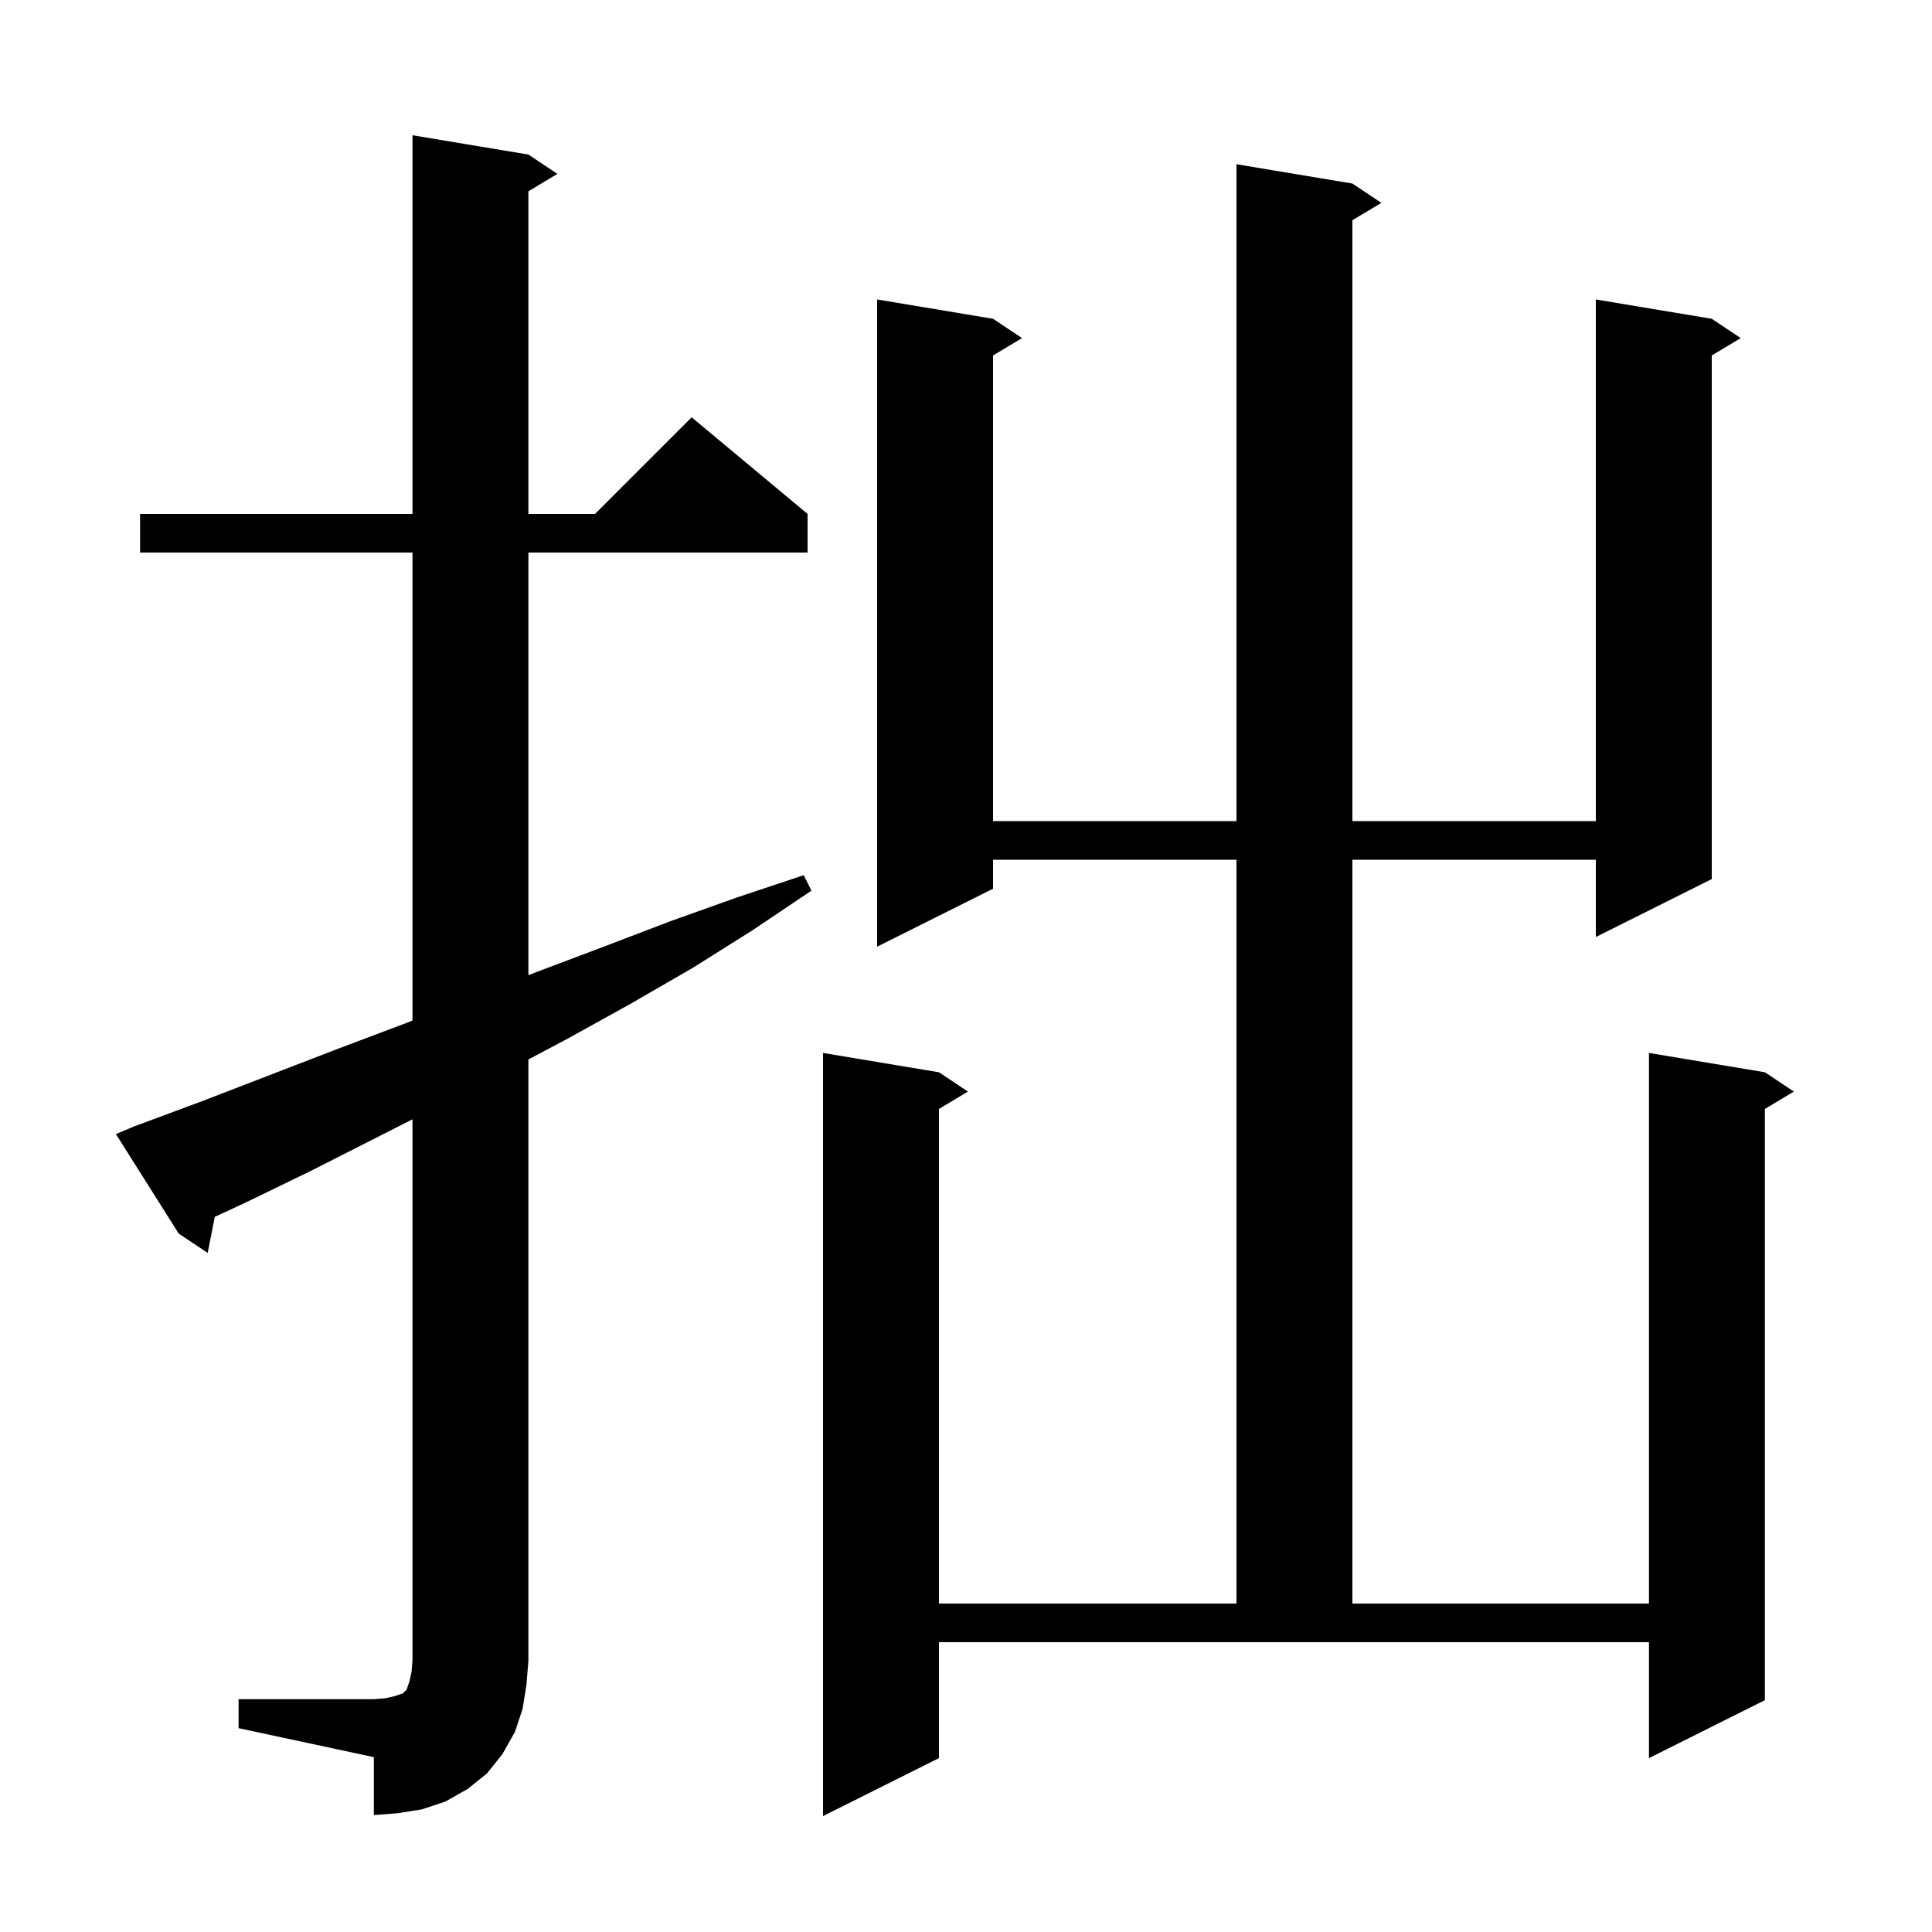 <svg xmlns="http://www.w3.org/2000/svg" xmlns:xlink="http://www.w3.org/1999/xlink" version="1.1" baseProfile="full" viewBox="0 0 200 200" width="200" height="200">
<g fill="black">
<path d="M 140.0 19.0 L 143.0 21.0 L 140.0 22.8 L 140.0 85.0 L 165.2 85.0 L 165.2 31.0 L 177.2 33.0 L 180.2 35.0 L 177.2 36.8 L 177.2 91.0 L 165.2 97.0 L 165.2 89.0 L 140.0 89.0 L 140.0 166.0 L 170.7 166.0 L 170.7 109.0 L 182.7 111.0 L 185.7 113.0 L 182.7 114.8 L 182.7 176.0 L 170.7 182.0 L 170.7 170.0 L 97.2 170.0 L 97.2 182.0 L 85.2 188.0 L 85.2 109.0 L 97.2 111.0 L 100.2 113.0 L 97.2 114.8 L 97.2 166.0 L 128.0 166.0 L 128.0 89.0 L 102.8 89.0 L 102.8 92.0 L 90.8 98.0 L 90.8 31.0 L 102.8 33.0 L 105.8 35.0 L 102.8 36.8 L 102.8 85.0 L 128.0 85.0 L 128.0 17.0 Z M 24.7 175.9 L 38.7 175.9 L 39.9 175.8 L 40.8 175.6 L 41.7 175.3 L 42.1 174.9 L 42.4 174.0 L 42.6 173.1 L 42.7 171.9 L 42.7 115.872 L 32.2 121.2 L 25.4 124.5 L 22.236 125.967 L 21.5 129.7 L 18.5 127.7 L 12.0 117.4 L 13.9 116.6 L 20.9 114.0 L 34.9 108.6 L 41.8 106.0 L 42.7 105.648 L 42.7 57.2 L 14.5 57.2 L 14.5 53.2 L 42.7 53.2 L 42.7 14.0 L 54.7 16.0 L 57.7 18.0 L 54.7 19.8 L 54.7 53.2 L 61.6 53.2 L 71.6 43.2 L 83.6 53.2 L 83.6 57.2 L 54.7 57.2 L 54.7 100.952 L 55.6 100.6 L 62.5 98.0 L 69.3 95.4 L 76.3 92.9 L 83.2 90.6 L 84.0 92.2 L 77.9 96.3 L 71.7 100.2 L 65.3 103.9 L 58.8 107.5 L 54.7 109.674 L 54.7 171.9 L 54.5 174.4 L 54.1 176.9 L 53.3 179.3 L 52.0 181.6 L 50.4 183.6 L 48.4 185.2 L 46.1 186.5 L 43.7 187.3 L 41.2 187.7 L 38.7 187.9 L 38.7 181.9 L 24.7 178.9 Z " />
</g>
</svg>
